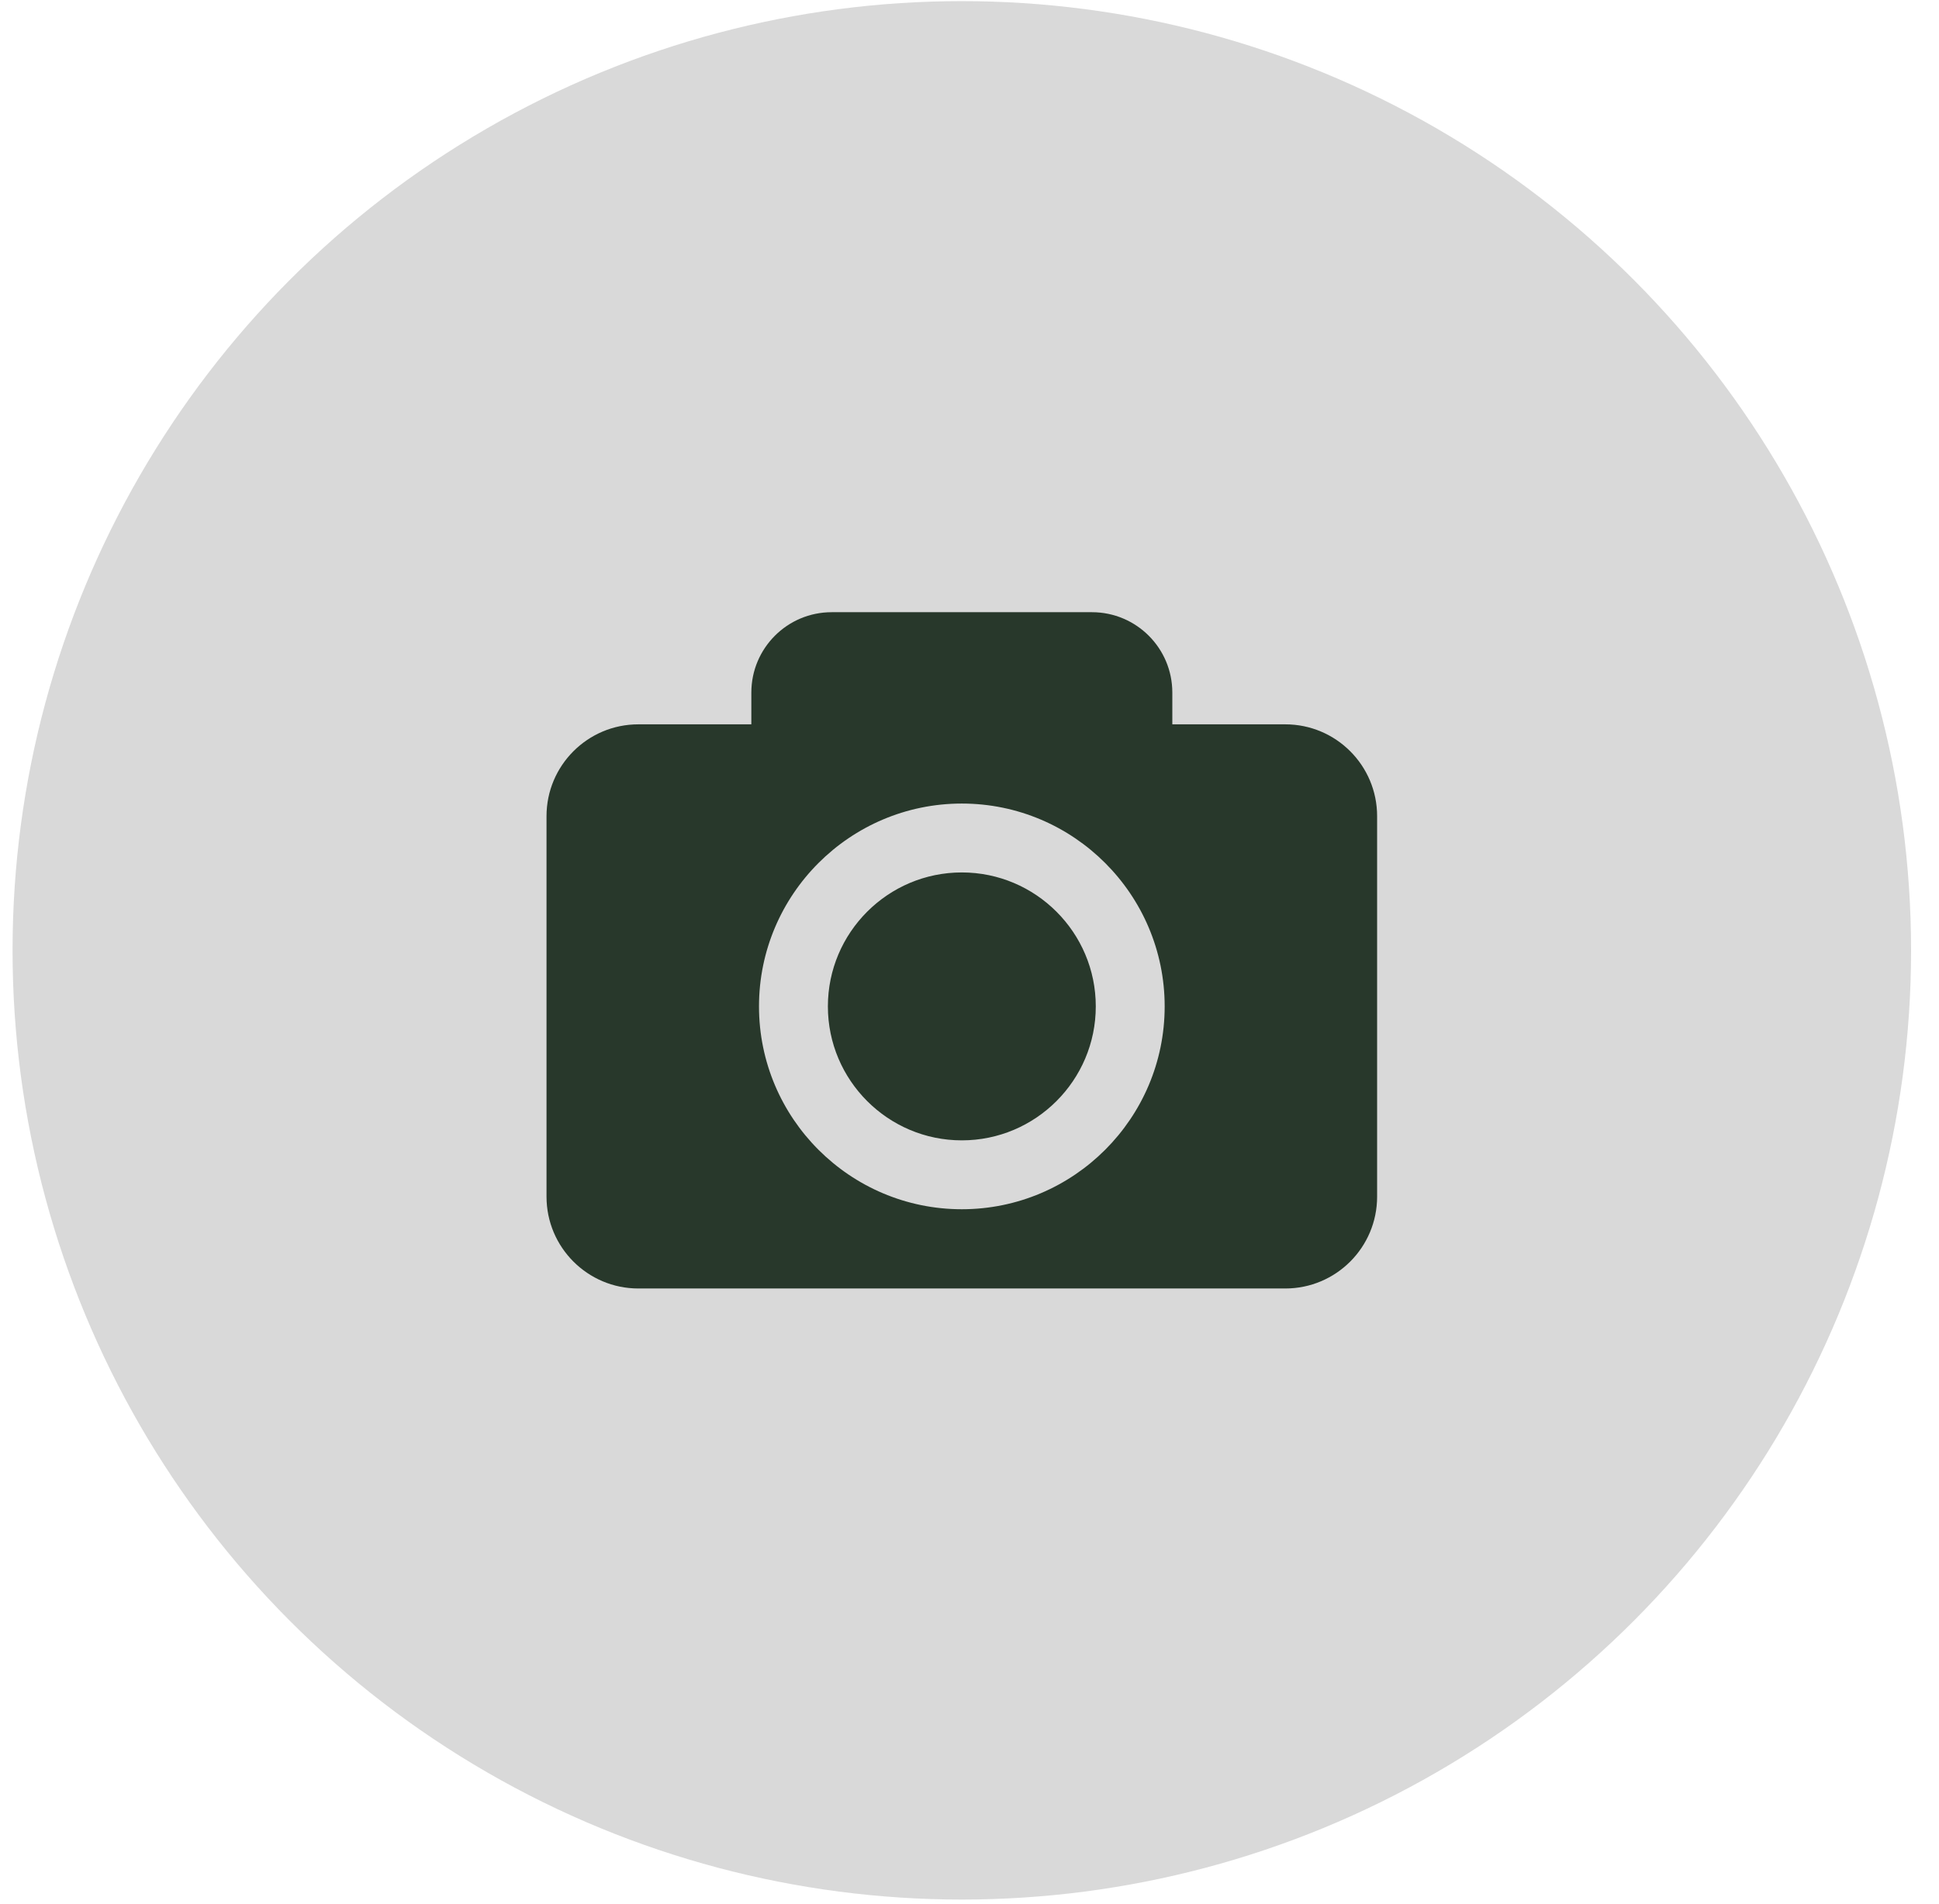 <svg width="55" height="54" viewBox="0 0 55 54" fill="none" xmlns="http://www.w3.org/2000/svg">
<circle cx="27.282" cy="26.958" r="26.926" fill="#D9D9D9"/>
<path d="M31.082 28.548C31.082 30.643 29.378 32.348 27.282 32.348C25.187 32.348 23.483 30.643 23.483 28.548C23.483 26.453 25.187 24.748 27.282 24.748C29.378 24.748 31.082 26.453 31.082 28.548ZM39.062 23.152V33.945C39.062 35.383 37.896 36.55 36.457 36.55H18.107C16.669 36.55 15.502 35.383 15.502 33.945V23.152C15.502 21.714 16.669 20.547 18.107 20.547H21.312V19.646C21.312 18.387 22.332 17.366 23.591 17.366H30.973C32.233 17.366 33.253 18.387 33.253 19.646V20.547H36.457C37.896 20.547 39.062 21.714 39.062 23.152ZM33.036 28.548C33.036 25.375 30.455 22.794 27.282 22.794C24.11 22.794 21.529 25.375 21.529 28.548C21.529 31.721 24.11 34.302 27.282 34.302C30.455 34.302 33.036 31.721 33.036 28.548Z" fill="#28382B"/>
</svg>
